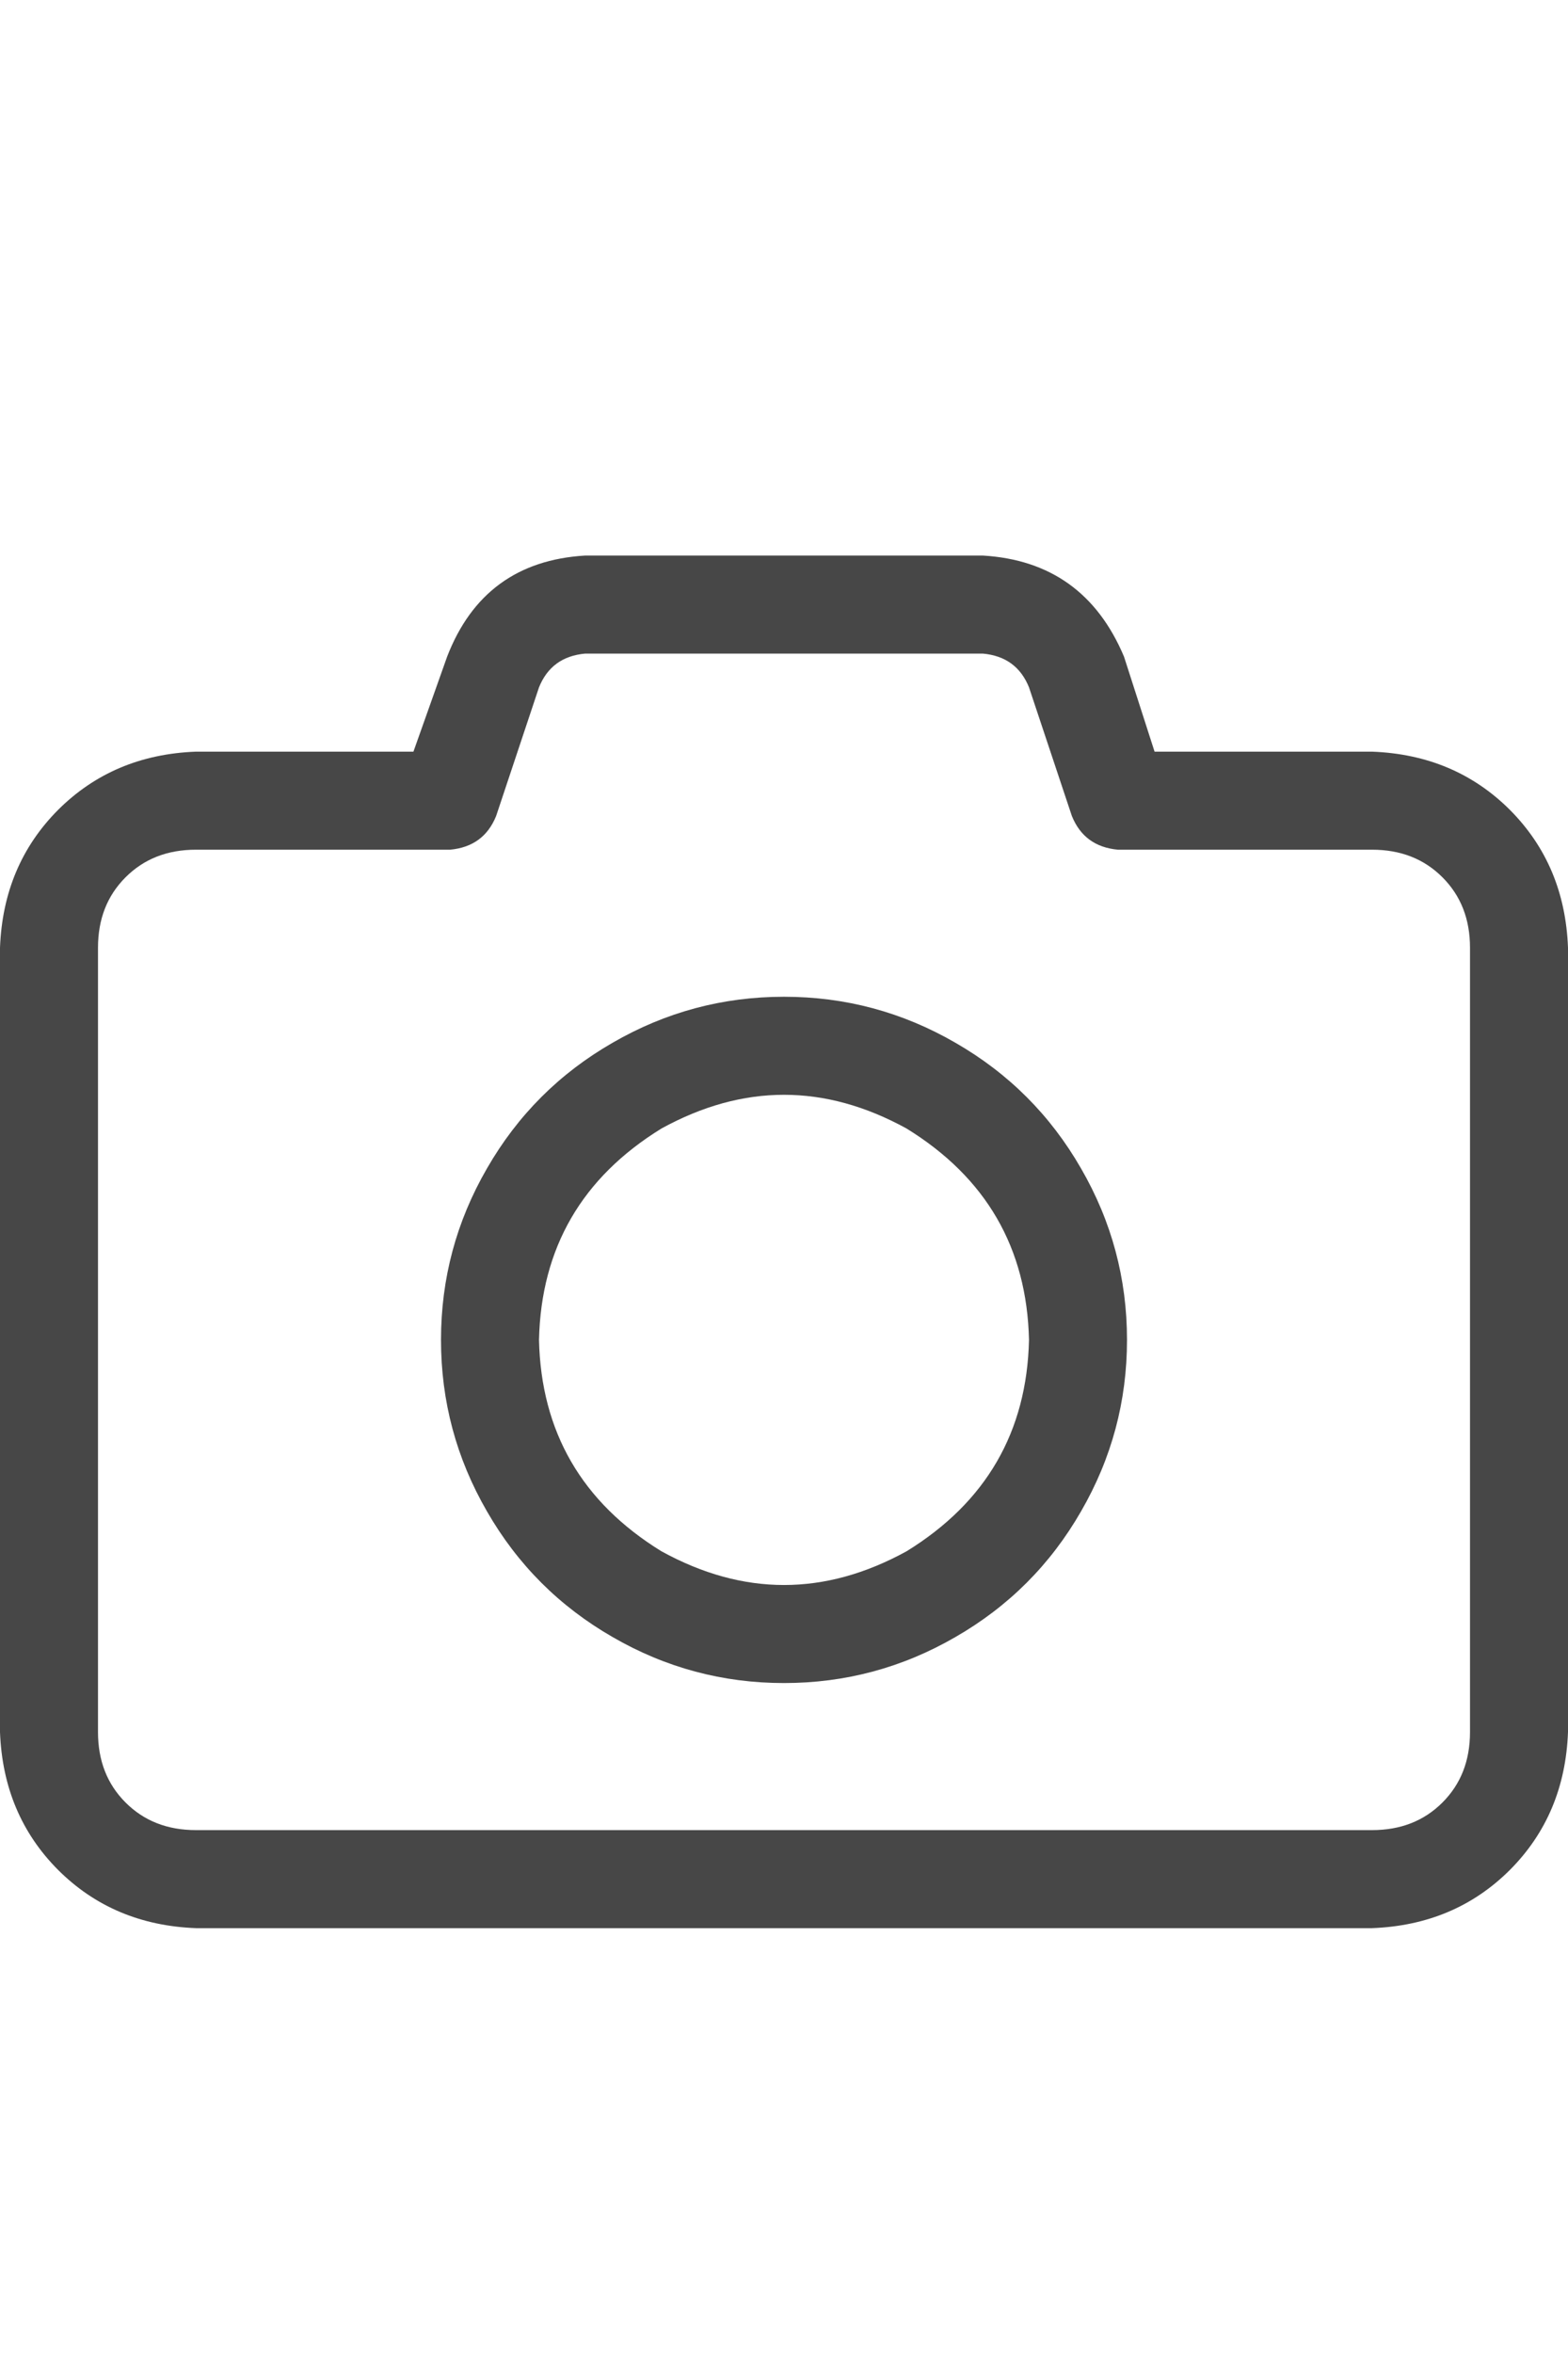 <svg width="12" height="18" viewBox="0 0 12 18" fill="none" xmlns="http://www.w3.org/2000/svg">
<g id="label-paired / caption / camera-caption / regular" clip-path="url(#clip0_1731_1774)">
<path id="icon" d="M4.477 4.25H7.523C8.039 4.281 8.398 4.539 8.602 5.023L8.836 5.75H10.5C10.922 5.766 11.273 5.914 11.555 6.195C11.836 6.477 11.984 6.828 12 7.25V13.25C11.984 13.672 11.836 14.023 11.555 14.305C11.273 14.586 10.922 14.734 10.5 14.75H1.5C1.078 14.734 0.727 14.586 0.445 14.305C0.164 14.023 0.016 13.672 0 13.25V7.25C0.016 6.828 0.164 6.477 0.445 6.195C0.727 5.914 1.078 5.766 1.5 5.75H3.164L3.422 5.023C3.609 4.539 3.961 4.281 4.477 4.25ZM4.125 5.258L3.797 6.242C3.734 6.398 3.617 6.484 3.445 6.5H1.5C1.281 6.5 1.102 6.57 0.961 6.711C0.82 6.852 0.75 7.031 0.75 7.25V13.25C0.75 13.469 0.82 13.648 0.961 13.789C1.102 13.93 1.281 14 1.5 14H10.5C10.719 14 10.898 13.93 11.039 13.789C11.18 13.648 11.25 13.469 11.25 13.25V7.25C11.25 7.031 11.18 6.852 11.039 6.711C10.898 6.57 10.719 6.5 10.5 6.5H8.555C8.383 6.484 8.266 6.398 8.203 6.242L7.875 5.258C7.812 5.102 7.695 5.016 7.523 5H4.477C4.305 5.016 4.188 5.102 4.125 5.258ZM6 12.875C5.531 12.875 5.094 12.758 4.688 12.523C4.281 12.289 3.961 11.969 3.727 11.562C3.492 11.156 3.375 10.719 3.375 10.25C3.375 9.781 3.492 9.344 3.727 8.938C3.961 8.531 4.281 8.211 4.688 7.977C5.094 7.742 5.531 7.625 6 7.625C6.469 7.625 6.906 7.742 7.312 7.977C7.719 8.211 8.039 8.531 8.273 8.938C8.508 9.344 8.625 9.781 8.625 10.25C8.625 10.719 8.508 11.156 8.273 11.562C8.039 11.969 7.719 12.289 7.312 12.523C6.906 12.758 6.469 12.875 6 12.875ZM4.125 10.25C4.141 10.953 4.453 11.492 5.062 11.867C5.688 12.211 6.312 12.211 6.938 11.867C7.547 11.492 7.859 10.953 7.875 10.25C7.859 9.547 7.547 9.008 6.938 8.633C6.312 8.289 5.688 8.289 5.062 8.633C4.453 9.008 4.141 9.547 4.125 10.25Z" fill="black" fill-opacity="0.72"/>
</g>
<defs>
<clipPath id="clip0_1731_1774">
<rect width="12" height="18" fill="white"/>
</clipPath>
</defs>
</svg>

